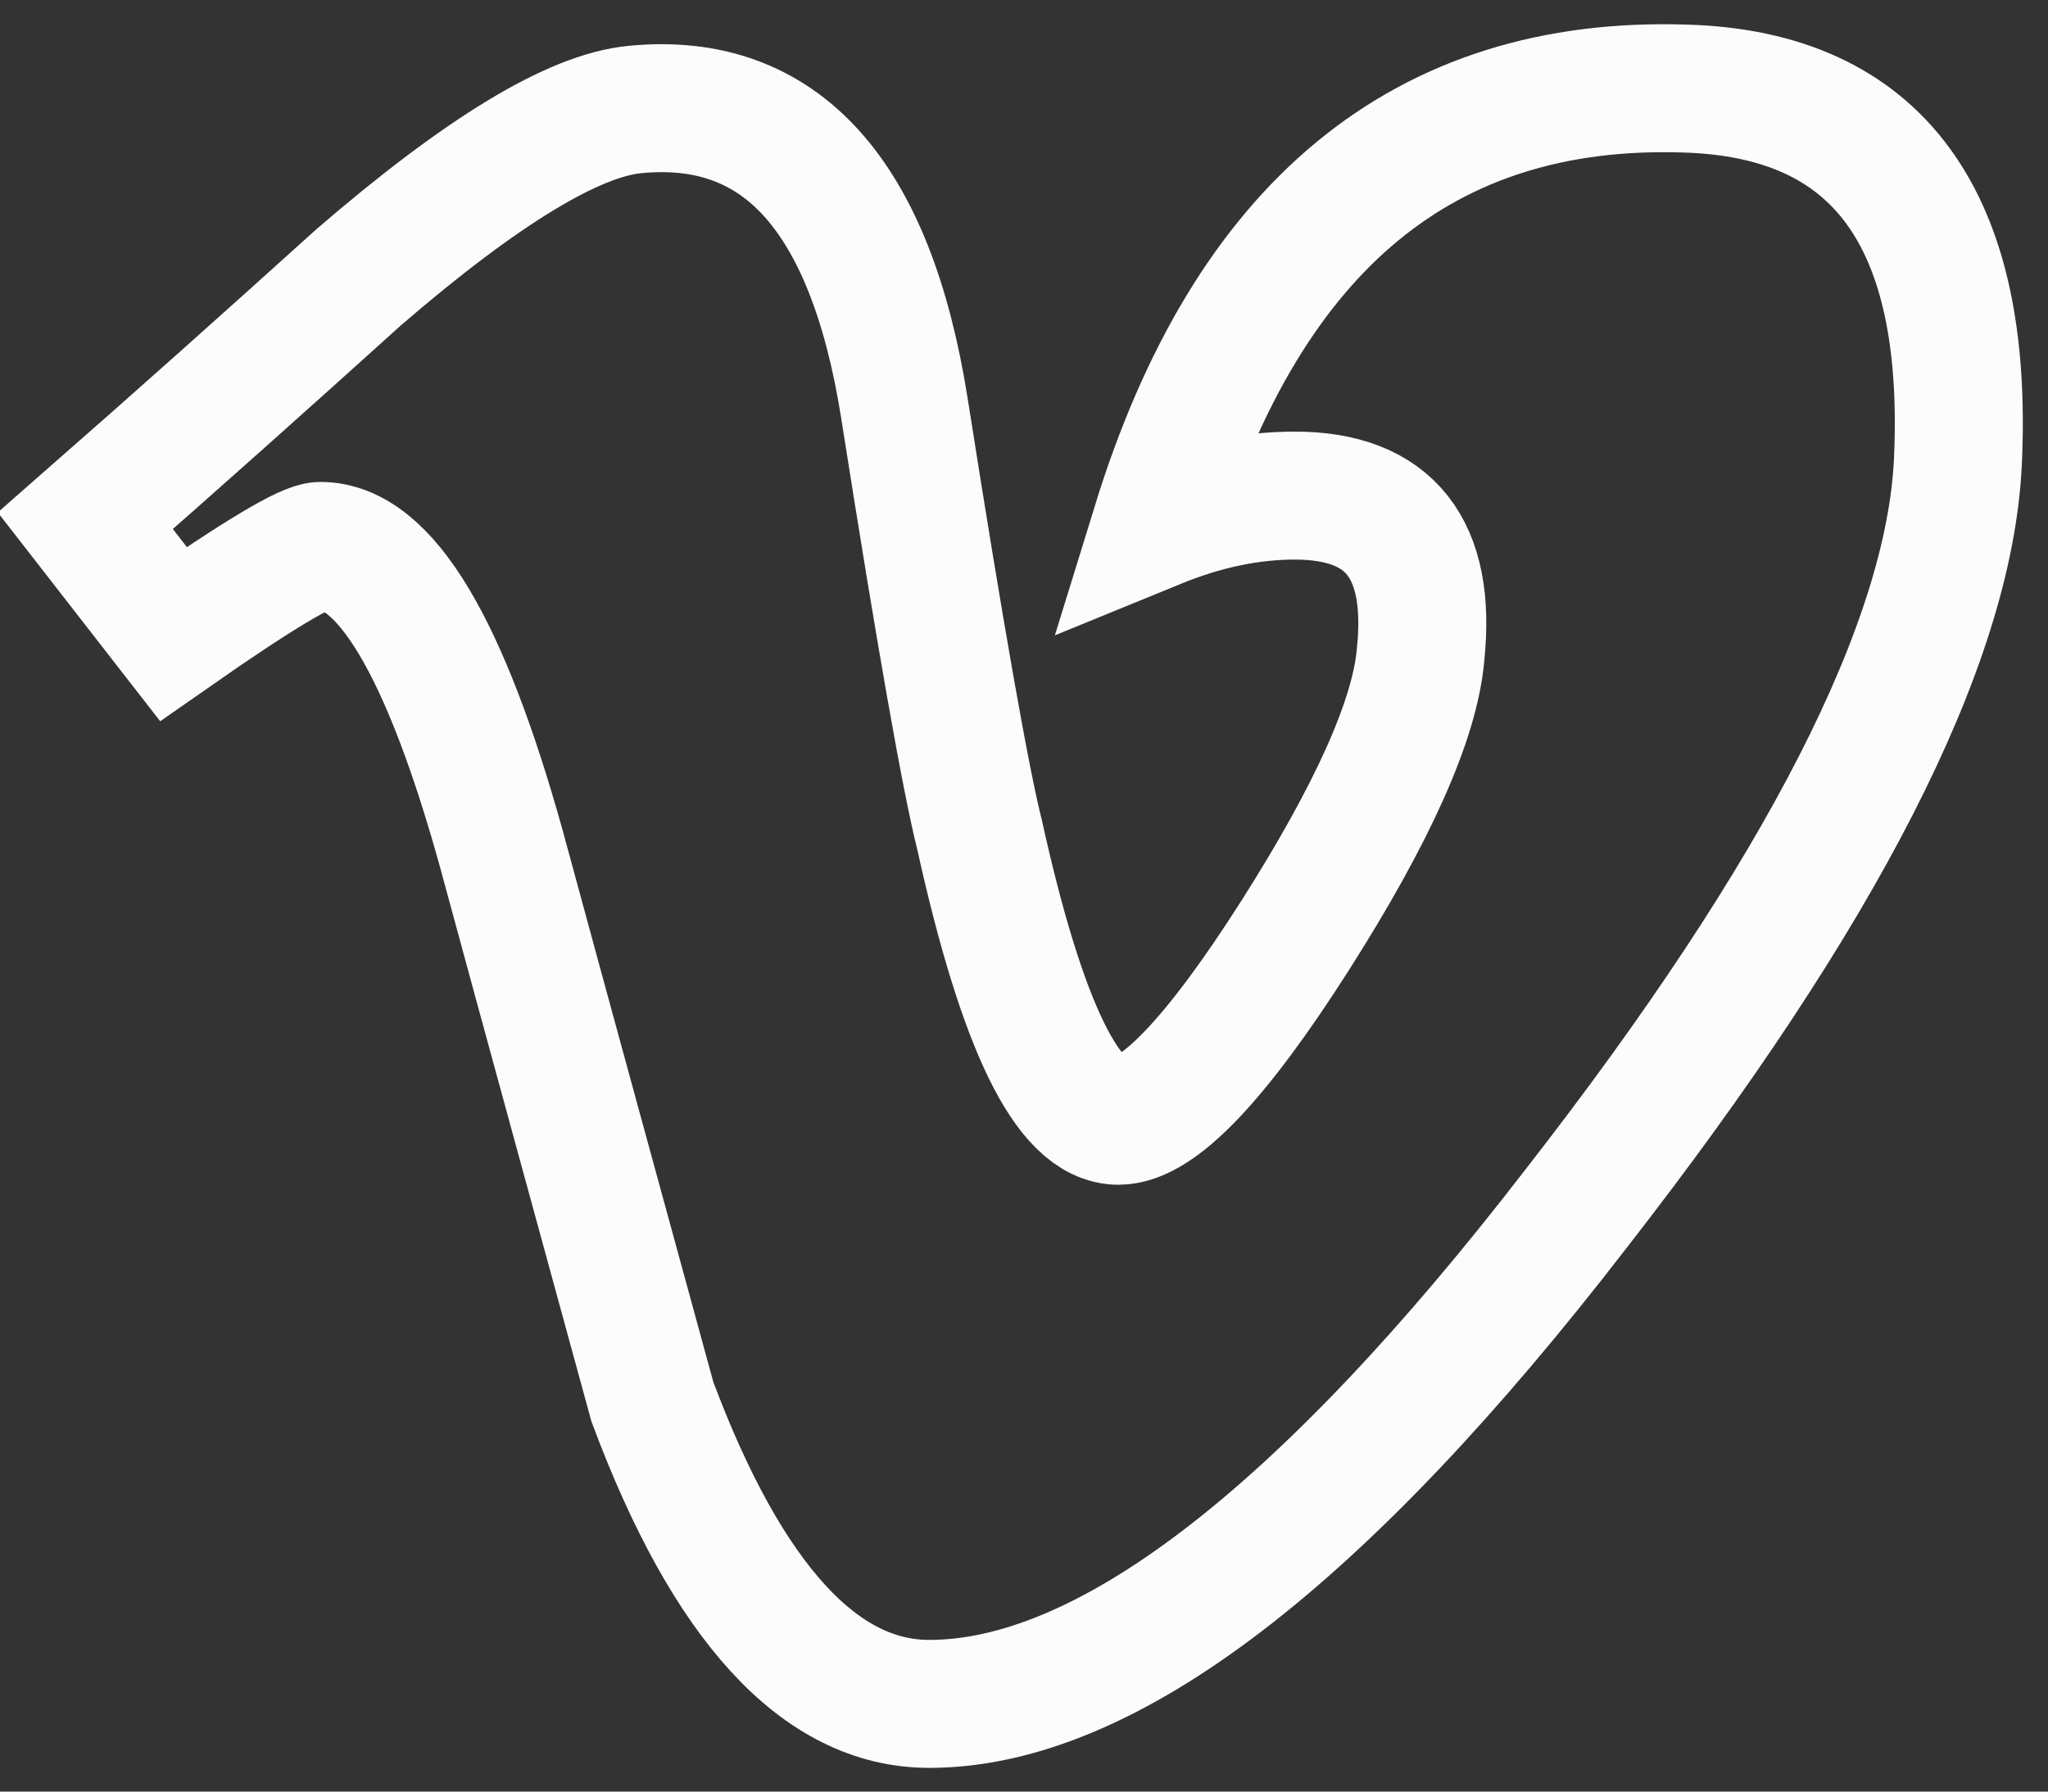 <?xml version="1.0" encoding="UTF-8"?>
<svg width="24px" height="21px" viewBox="0 0 24 21" version="1.1" xmlns="http://www.w3.org/2000/svg" xmlns:xlink="http://www.w3.org/1999/xlink">
    <rect x="0" y="0" width="24" height="21" fill="#333333" stroke="none"/>
    <!-- Generator: Sketch 56.3 (81716) - https://sketch.com -->
    <title>Vimeo</title>
    <desc>Created with Sketch.</desc>
    <g id="menu" stroke="none" stroke-width="1" fill="none" fill-rule="evenodd">
        <g id="Artboard" transform="translate(-625, -550)" stroke="#FCFCFC" stroke-width="1.5">
            <g id="ICONS-SM-Copy" transform="translate(589, 550)">
                <path d="M55.746,1.038 C52.693,0.939 50.628,2.643 49.546,6.152 C50.103,5.924 50.645,5.809 51.173,5.809 C52.286,5.809 52.778,6.43 52.647,7.677 C52.581,8.432 52.09,9.53 51.173,10.972 C50.252,12.416 49.564,13.137 49.107,13.137 C48.514,13.137 47.974,12.021 47.481,9.793 C47.316,9.137 47.02,7.465 46.597,4.775 C46.2,2.284 45.151,1.12 43.446,1.283 C42.725,1.349 41.644,2.007 40.202,3.251 C39.15,4.202 38.084,5.154 37,6.104 L38.032,7.431 C39.018,6.742 39.594,6.399 39.754,6.399 C40.51,6.399 41.215,7.578 41.872,9.937 C42.46,12.104 43.054,14.267 43.645,16.43 C44.526,18.791 45.612,19.972 46.889,19.972 C48.955,19.972 51.485,18.038 54.468,14.169 C57.354,10.465 58.843,7.547 58.944,5.414 C59.076,2.563 58.01,1.103 55.746,1.038 L55.746,1.038 Z" id="Vimeo"></path>
            </g>
        </g>
    </g>
</svg>